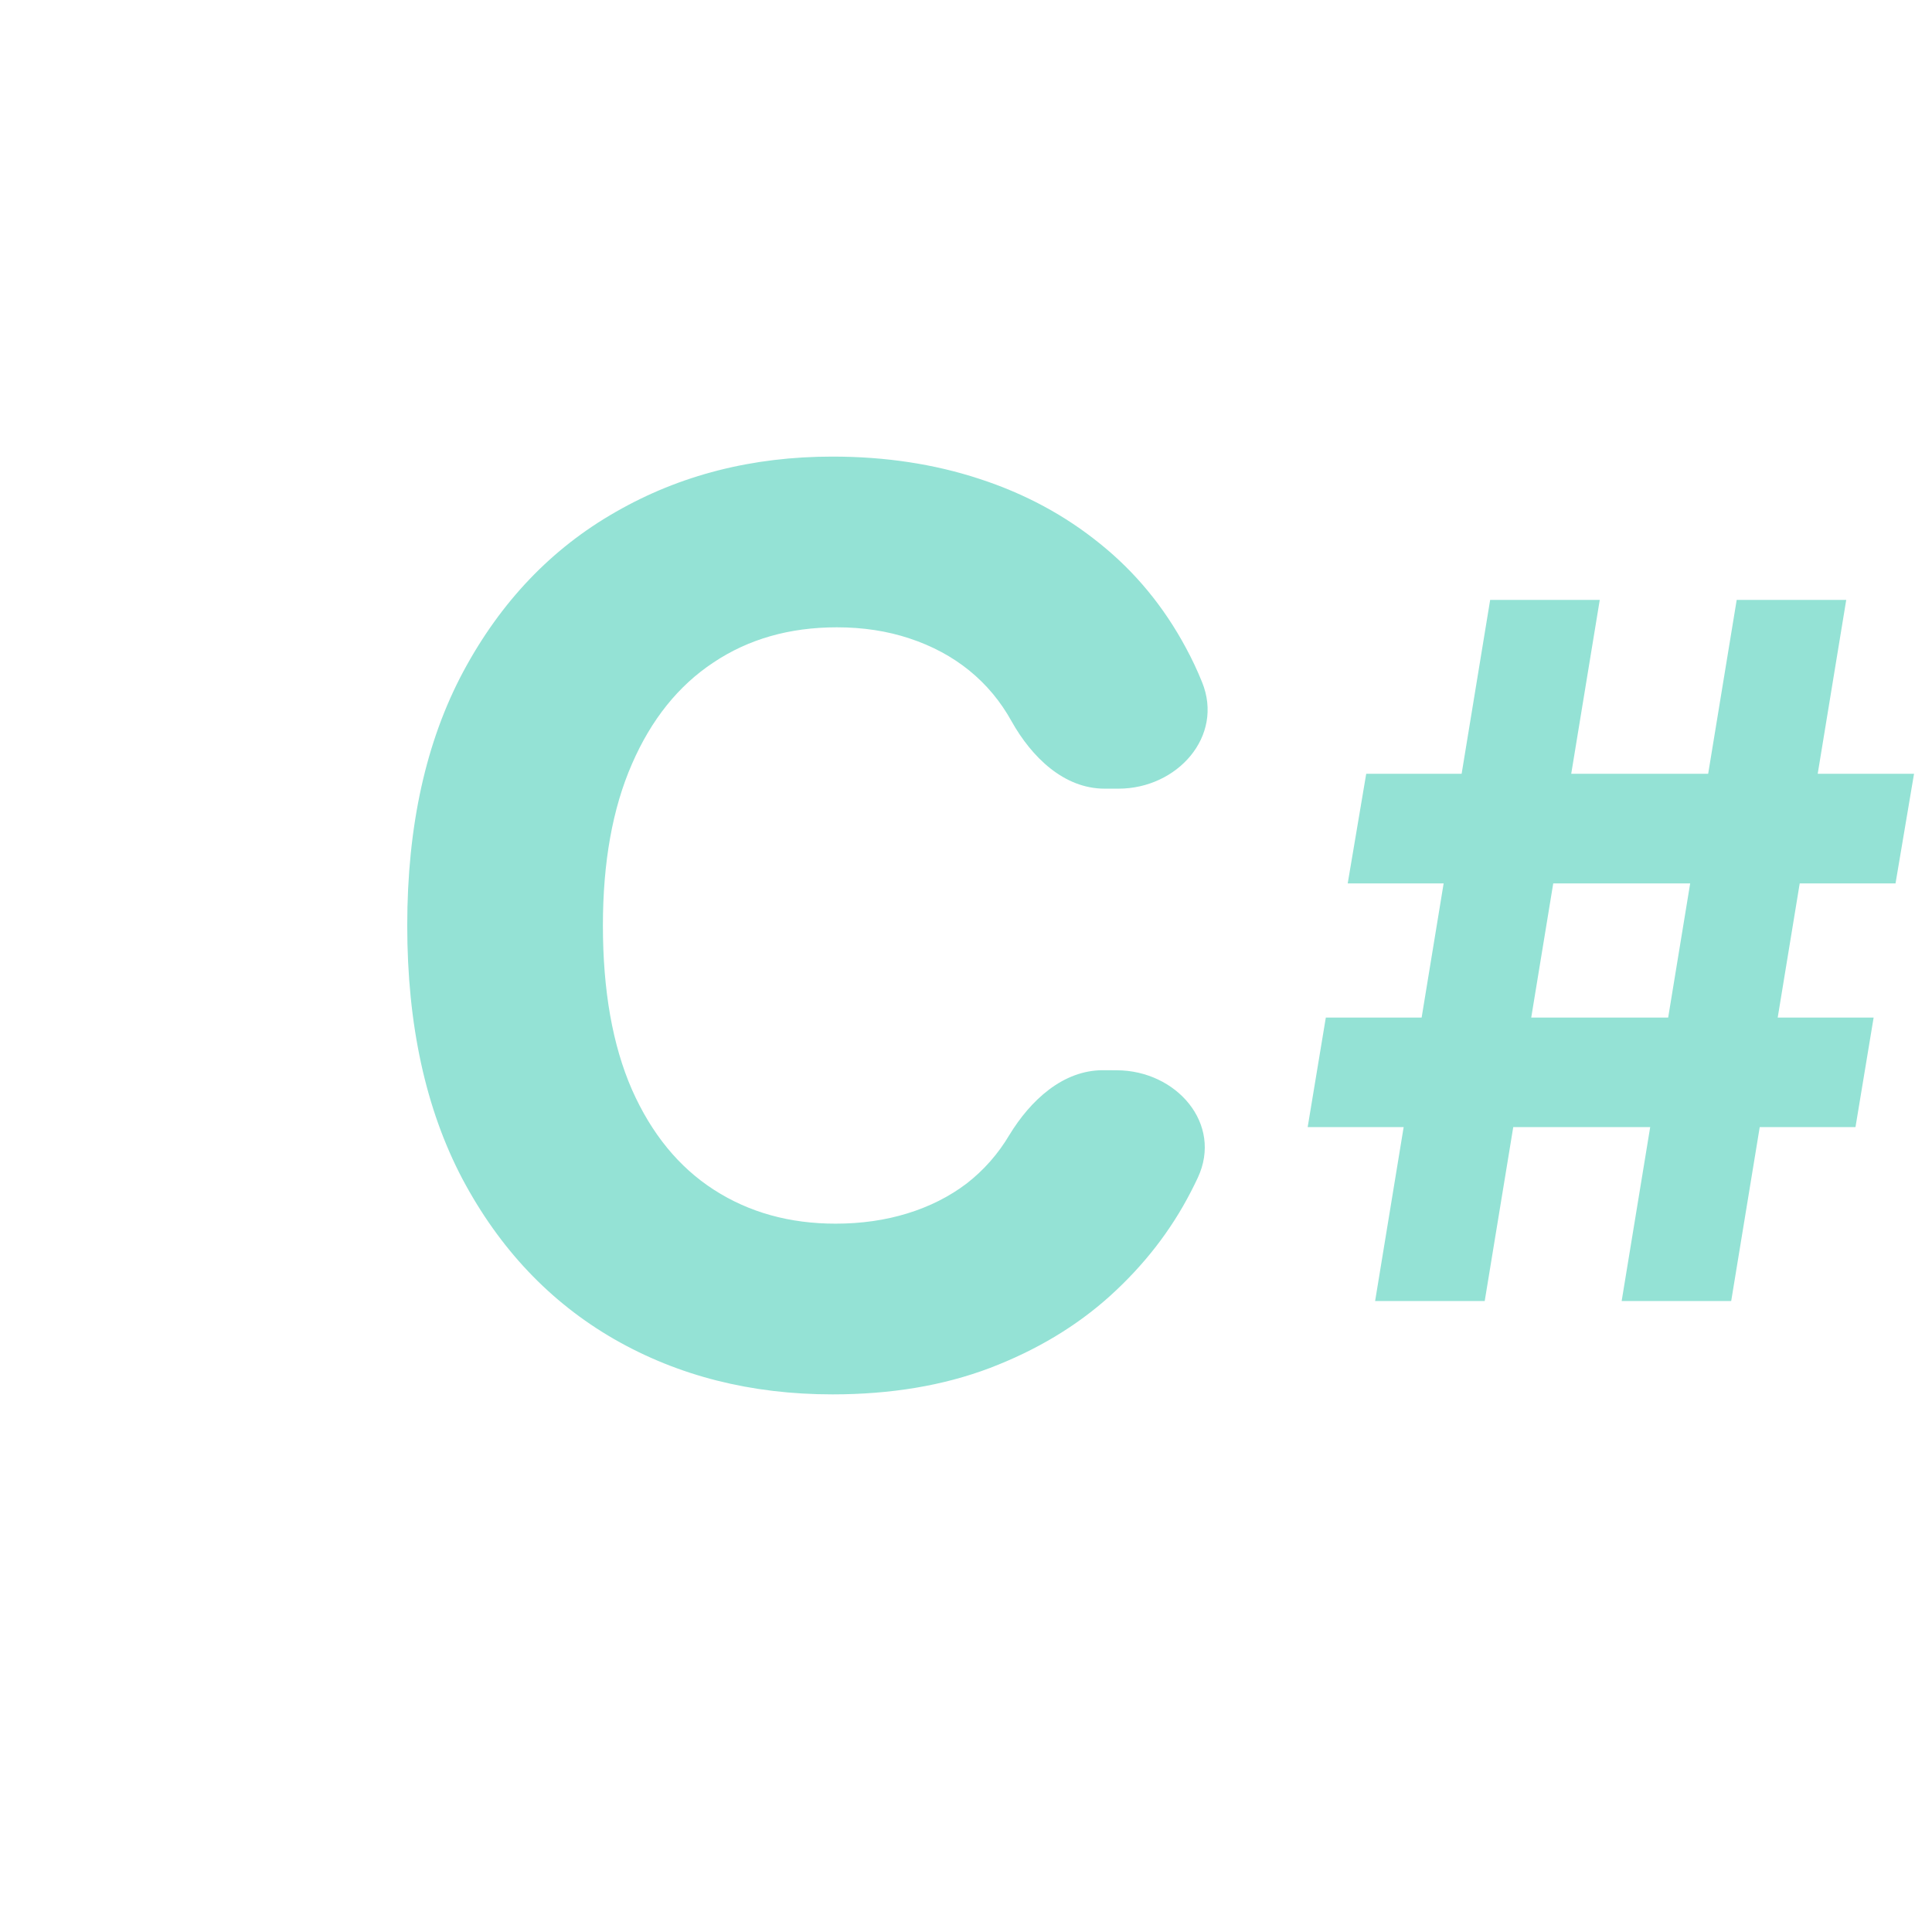 <svg width="33" height="33" viewBox="0 0 33 33" fill="none" xmlns="http://www.w3.org/2000/svg">
<g clip-path="url(#clip0_2_322)">
<path d="M20.532 11.651C20.91 12.578 20.107 13.471 19.105 13.471H18.868C18.17 13.471 17.62 12.929 17.279 12.321C17.091 11.981 16.85 11.692 16.556 11.453C16.262 11.215 15.921 11.032 15.536 10.905C15.155 10.778 14.741 10.715 14.295 10.715C13.488 10.715 12.785 10.915 12.186 11.316C11.587 11.712 11.123 12.291 10.793 13.052C10.463 13.808 10.298 14.727 10.298 15.808C10.298 16.919 10.463 17.853 10.793 18.609C11.128 19.366 11.595 19.936 12.194 20.322C12.793 20.708 13.485 20.901 14.272 20.901C14.714 20.901 15.122 20.842 15.498 20.726C15.878 20.609 16.216 20.439 16.51 20.216C16.805 19.987 17.048 19.711 17.241 19.386C17.6 18.797 18.154 18.277 18.844 18.28L19.077 18.281C20.094 18.285 20.89 19.195 20.459 20.117C20.421 20.198 20.381 20.279 20.339 20.36C19.999 21.02 19.54 21.611 18.962 22.134C18.388 22.652 17.703 23.063 16.906 23.367C16.114 23.667 15.219 23.817 14.219 23.817C12.828 23.817 11.585 23.502 10.488 22.872C9.397 22.243 8.534 21.332 7.9 20.14C7.271 18.947 6.956 17.503 6.956 15.808C6.956 14.108 7.276 12.661 7.915 11.468C8.555 10.276 9.423 9.367 10.519 8.743C11.615 8.114 12.848 7.799 14.219 7.799C15.122 7.799 15.96 7.926 16.731 8.18C17.508 8.433 18.195 8.804 18.794 9.291C19.393 9.773 19.88 10.365 20.256 11.065C20.358 11.253 20.45 11.448 20.532 11.651Z" fill="#94E2D5"/>
<path d="M27.699 22.223L29.664 10.247H31.535L29.57 22.223H27.699ZM22.336 19.252L22.646 17.381H32.003L31.693 19.252H22.336ZM23.488 22.223L25.453 10.247H27.325L25.36 22.223H23.488ZM23.02 15.089L23.336 13.217H32.693L32.377 15.089H23.02Z" fill="#94E2D5"/>
</g>
<defs>
<clipPath id="clip0_2_322">
<rect width="32.157" height="32.157" fill="white" transform="translate(0.536 0.156)"/>
</clipPath>
</defs>
</svg>
